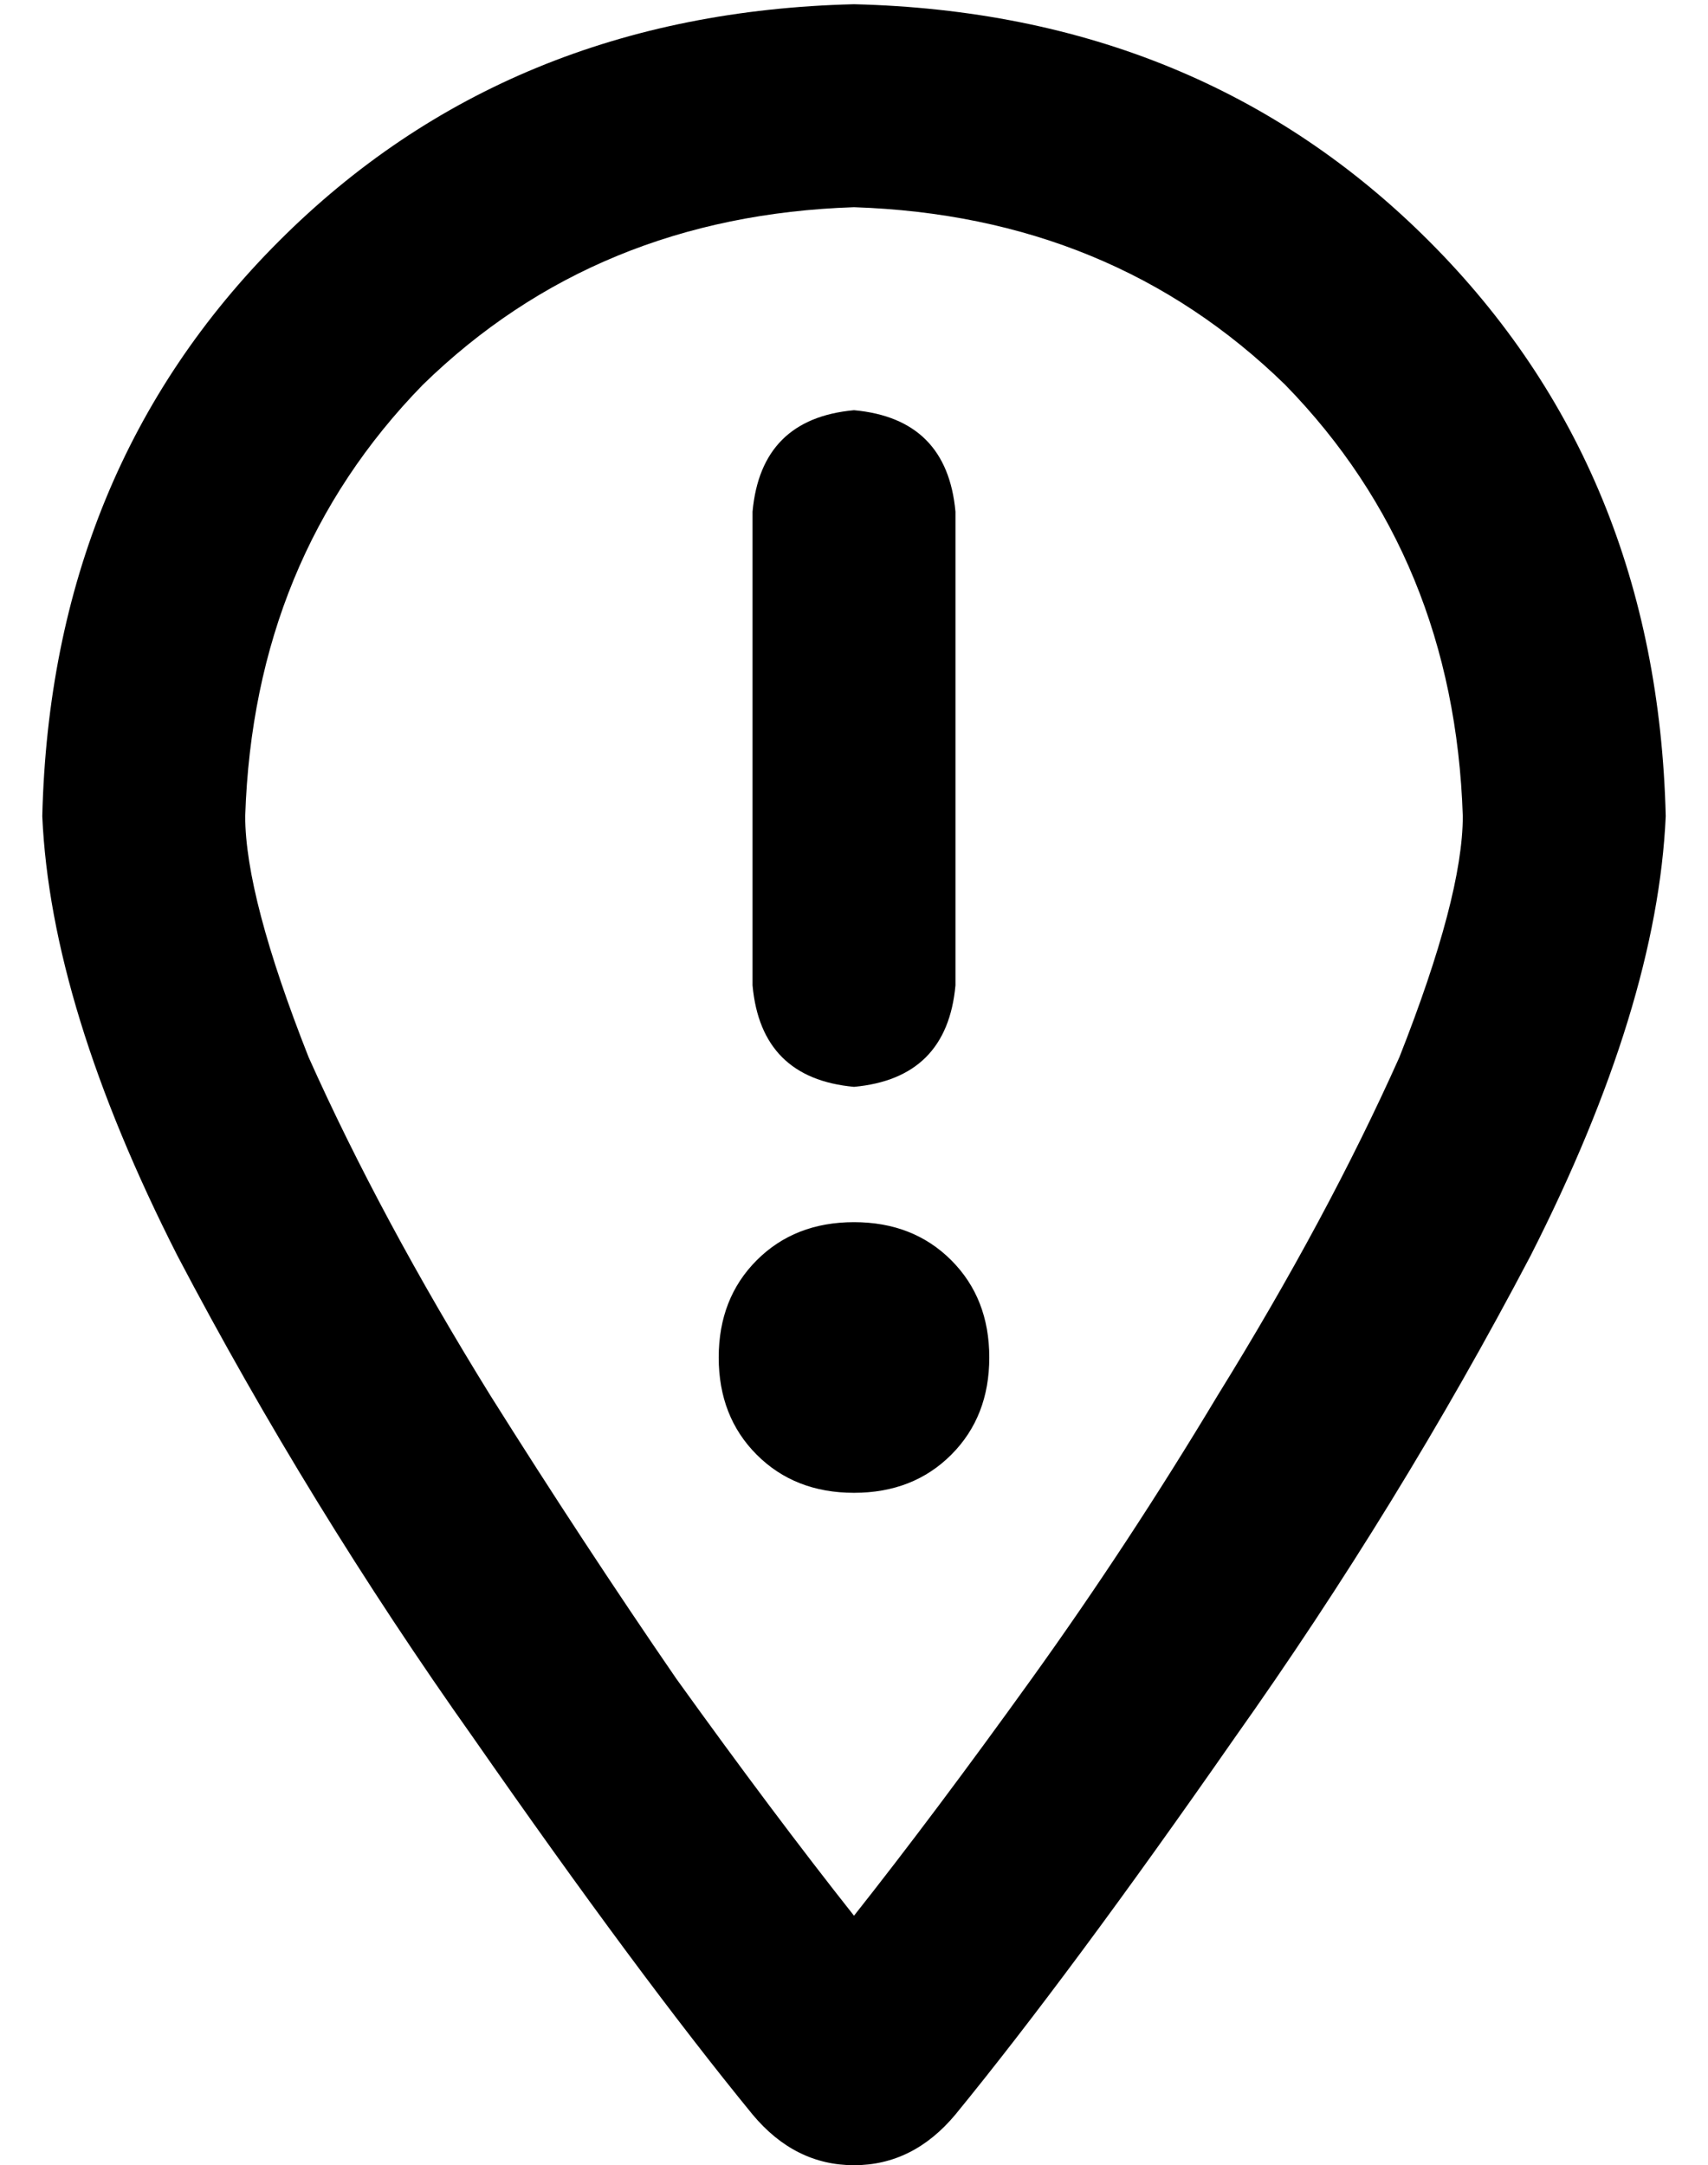 <?xml version="1.0" standalone="no"?>
<!DOCTYPE svg PUBLIC "-//W3C//DTD SVG 1.1//EN" "http://www.w3.org/Graphics/SVG/1.1/DTD/svg11.dtd" >
<svg xmlns="http://www.w3.org/2000/svg" xmlns:xlink="http://www.w3.org/1999/xlink" version="1.1" viewBox="-10 -40 404 512">
   <path fill="currentColor"
d="M336 153q-2 -61 -42 -102v0v0q-41 -40 -102 -42q-61 2 -102 42q-40 41 -42 102q0 19 15 57q17 38 43 80q22 35 44 67q23 32 42 56q19 -24 42 -56t44 -67q26 -42 43 -80q15 -38 15 -57v0zM384 153q-2 45 -32 104v0v0q-31 59 -70 114v0v0q-39 56 -66 89q-10 12 -24 12
t-24 -12q-27 -33 -66 -89q-39 -55 -70 -114q-30 -59 -32 -104q2 -82 56 -136t136 -56q82 2 136 56t56 136v0zM192 57q22 2 24 24v112v0q-2 22 -24 24q-22 -2 -24 -24v-112v0q2 -22 24 -24v0zM160 281q0 -14 9 -23v0v0q9 -9 23 -9t23 9t9 23t-9 23t-23 9t-23 -9t-9 -23v0z
" />
</svg>
